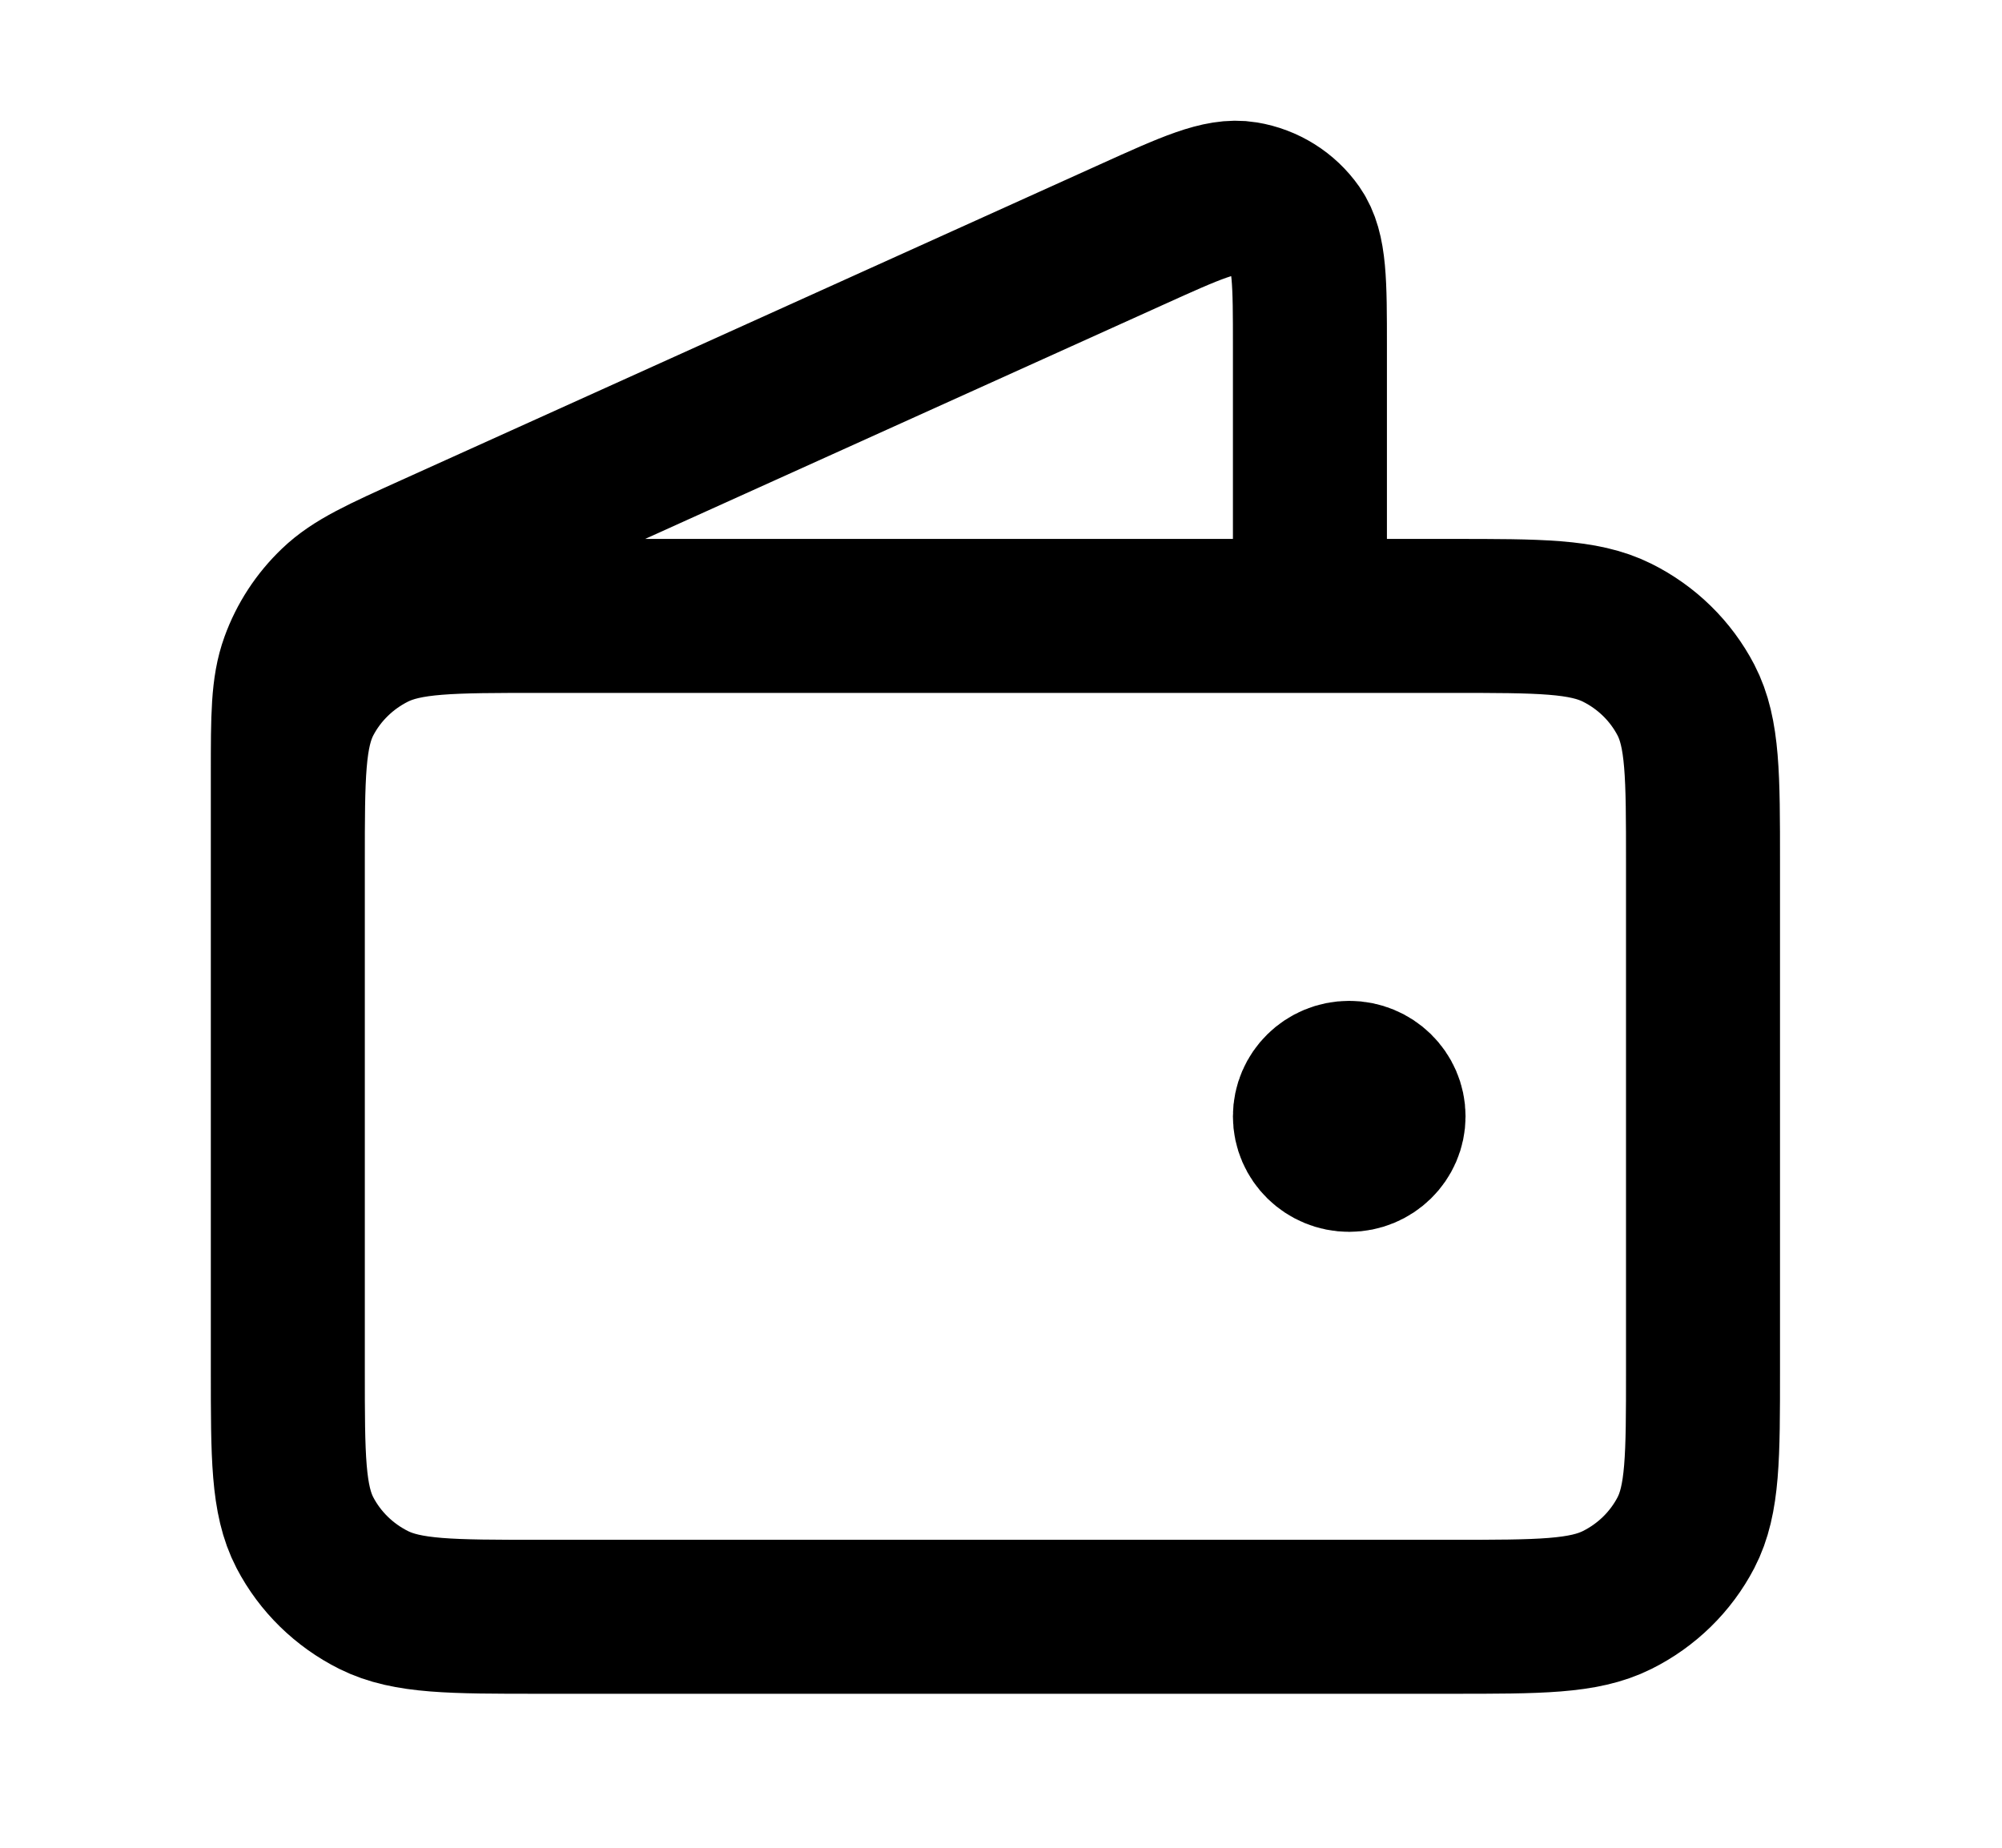 <svg width="26" height="24" viewBox="0 0 26 24" fill="none" xmlns="http://www.w3.org/2000/svg">
<path d="M17.012 8V4.501C17.012 3.669 17.012 3.253 16.833 2.997C16.677 2.774 16.435 2.622 16.162 2.577C15.85 2.525 15.465 2.699 14.694 3.048L5.636 7.142C4.948 7.453 4.604 7.608 4.353 7.849C4.13 8.062 3.96 8.322 3.856 8.61C3.738 8.935 3.738 9.306 3.738 10.047V15M17.522 14.5H17.533M3.738 11.2L3.738 17.8C3.738 18.92 3.738 19.48 3.96 19.908C4.156 20.284 4.469 20.59 4.853 20.782C5.29 21 5.862 21 7.005 21H18.85C19.994 21 20.565 21 21.002 20.782C21.387 20.59 21.699 20.284 21.895 19.908C22.117 19.48 22.117 18.92 22.117 17.8V11.2C22.117 10.08 22.117 9.52 21.895 9.092C21.699 8.716 21.387 8.41 21.002 8.218C20.565 8 19.994 8 18.85 8L7.005 8C5.862 8 5.29 8 4.853 8.218C4.469 8.41 4.156 8.716 3.96 9.092C3.738 9.52 3.738 10.08 3.738 11.2ZM18.033 14.5C18.033 14.776 17.804 15 17.522 15C17.24 15 17.012 14.776 17.012 14.5C17.012 14.224 17.24 14 17.522 14C17.804 14 18.033 14.224 18.033 14.5Z" stroke="black" stroke-width="2" stroke-linecap="round" stroke-linejoin="round"/>
</svg>
